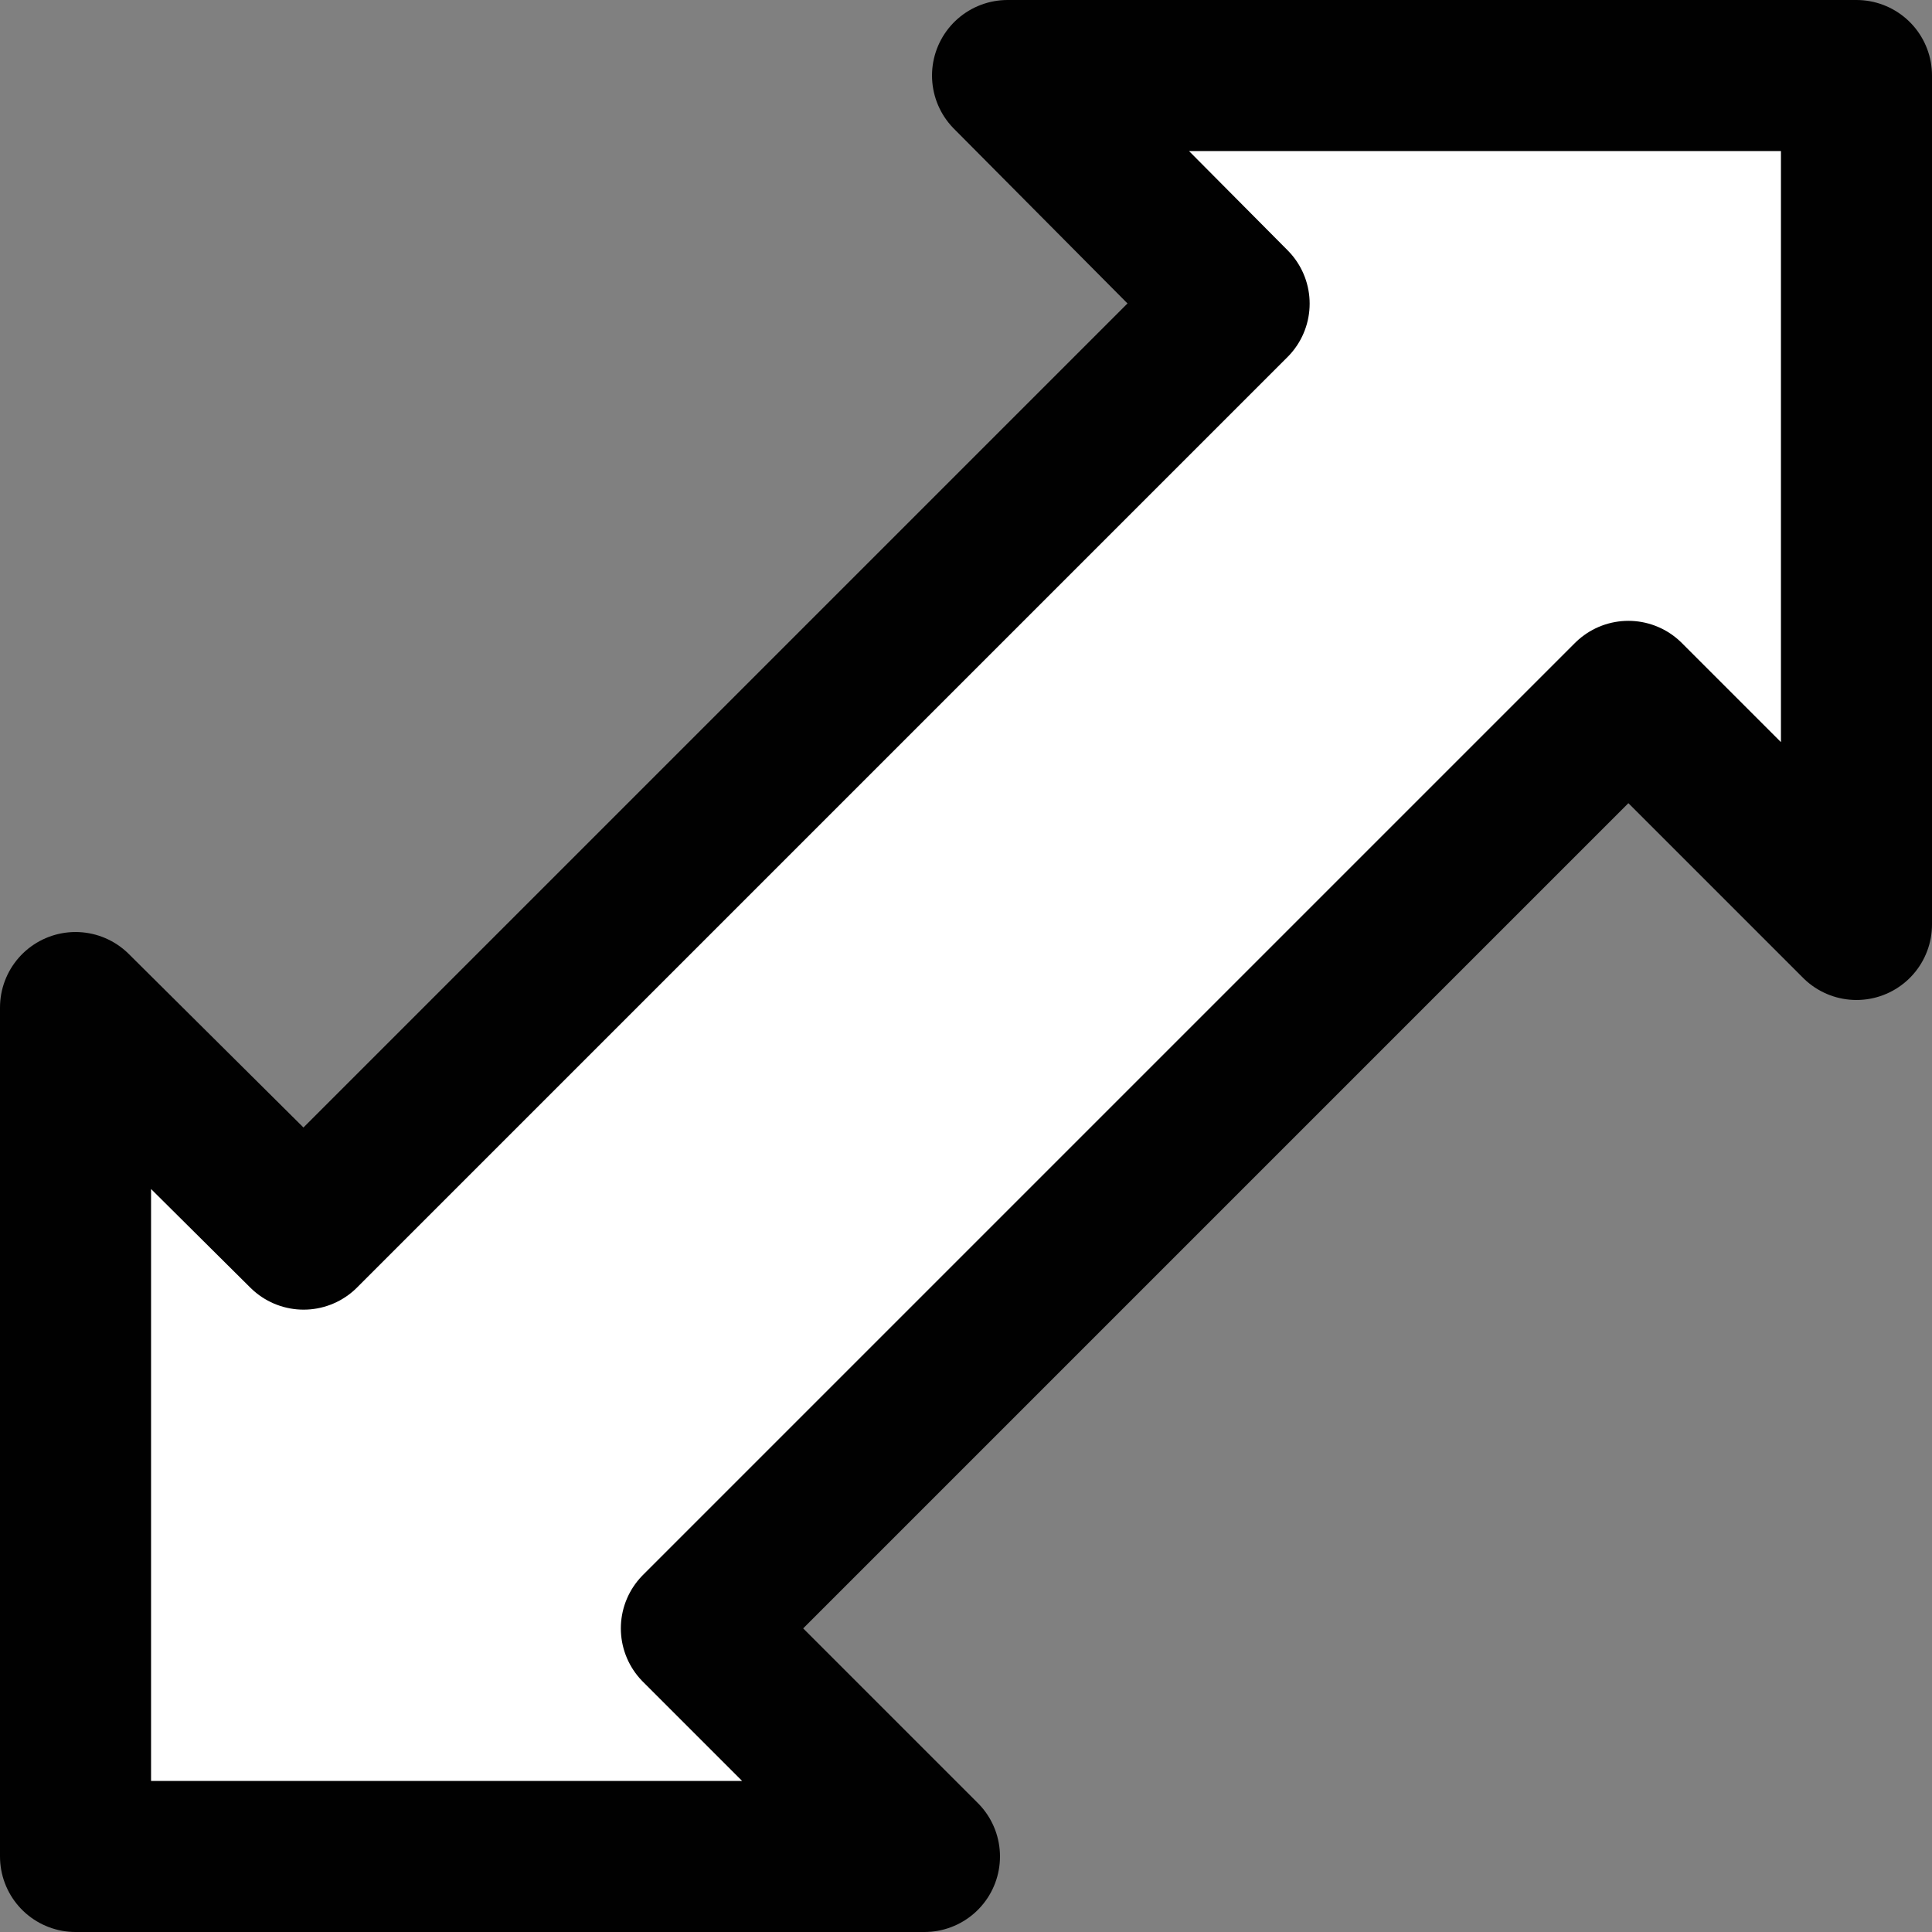 <svg xmlns="http://www.w3.org/2000/svg" viewBox="0 0 12.79 12.79"><rect x="0" y="0" width="12.79" height="12.79" fill="#808080" stroke="none"/><defs><style>.cls-1{fill:#fff;stroke:#010101;stroke-linejoin:round;}</style></defs><title>Software_Scalabiltiy_Low</title><g id="Ebene_2" data-name="Ebene 2"><g id="Ebene_1-2" data-name="Ebene 1"><polygon class="cls-1" points="10.78 4.61 12.29 6.12 12.29 0.5 6.67 0.5 8.17 2.01 2.01 8.17 0.5 6.67 0.5 12.29 6.12 12.29 4.61 10.78 10.78 4.61"/></g></g></svg>